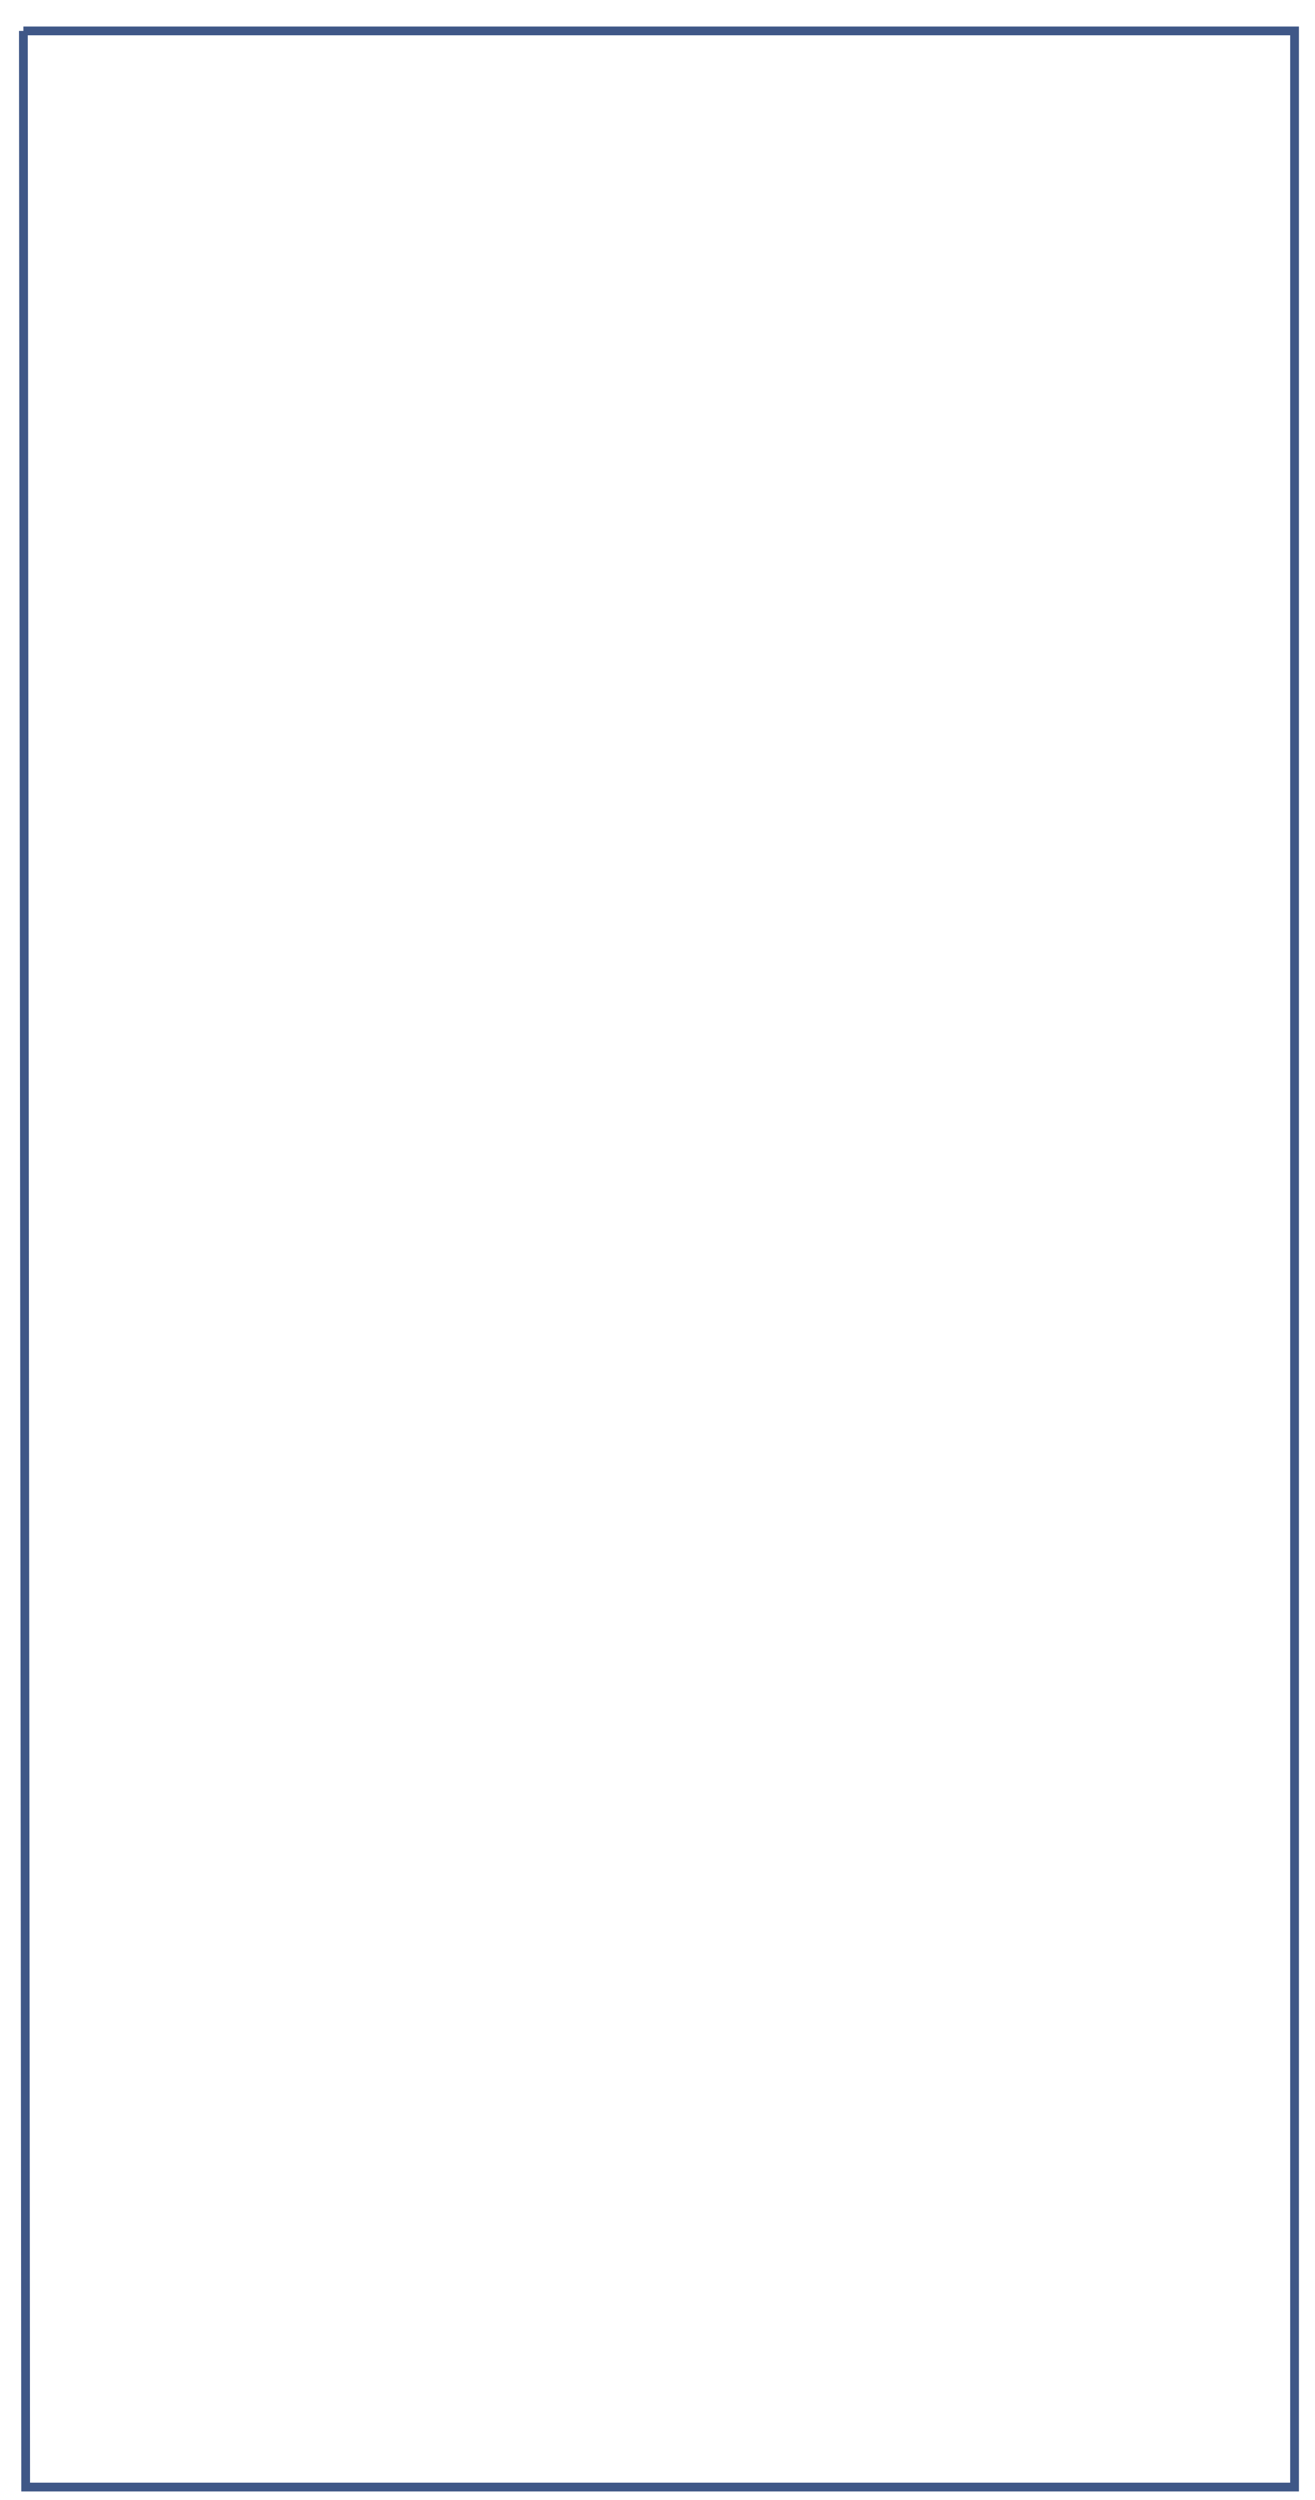 <svg id="e1hGAYcOjqs1" xmlns="http://www.w3.org/2000/svg" xmlns:xlink="http://www.w3.org/1999/xlink" viewBox="0 0 60 114" shape-rendering="geometricPrecision" text-rendering="geometricPrecision"><path d="M5.067,4.41l.104,112h57.896v-112h-58Z" transform="translate(-4-3)" fill="none" stroke="#3f5787" stroke-width="0.4"/></svg>
